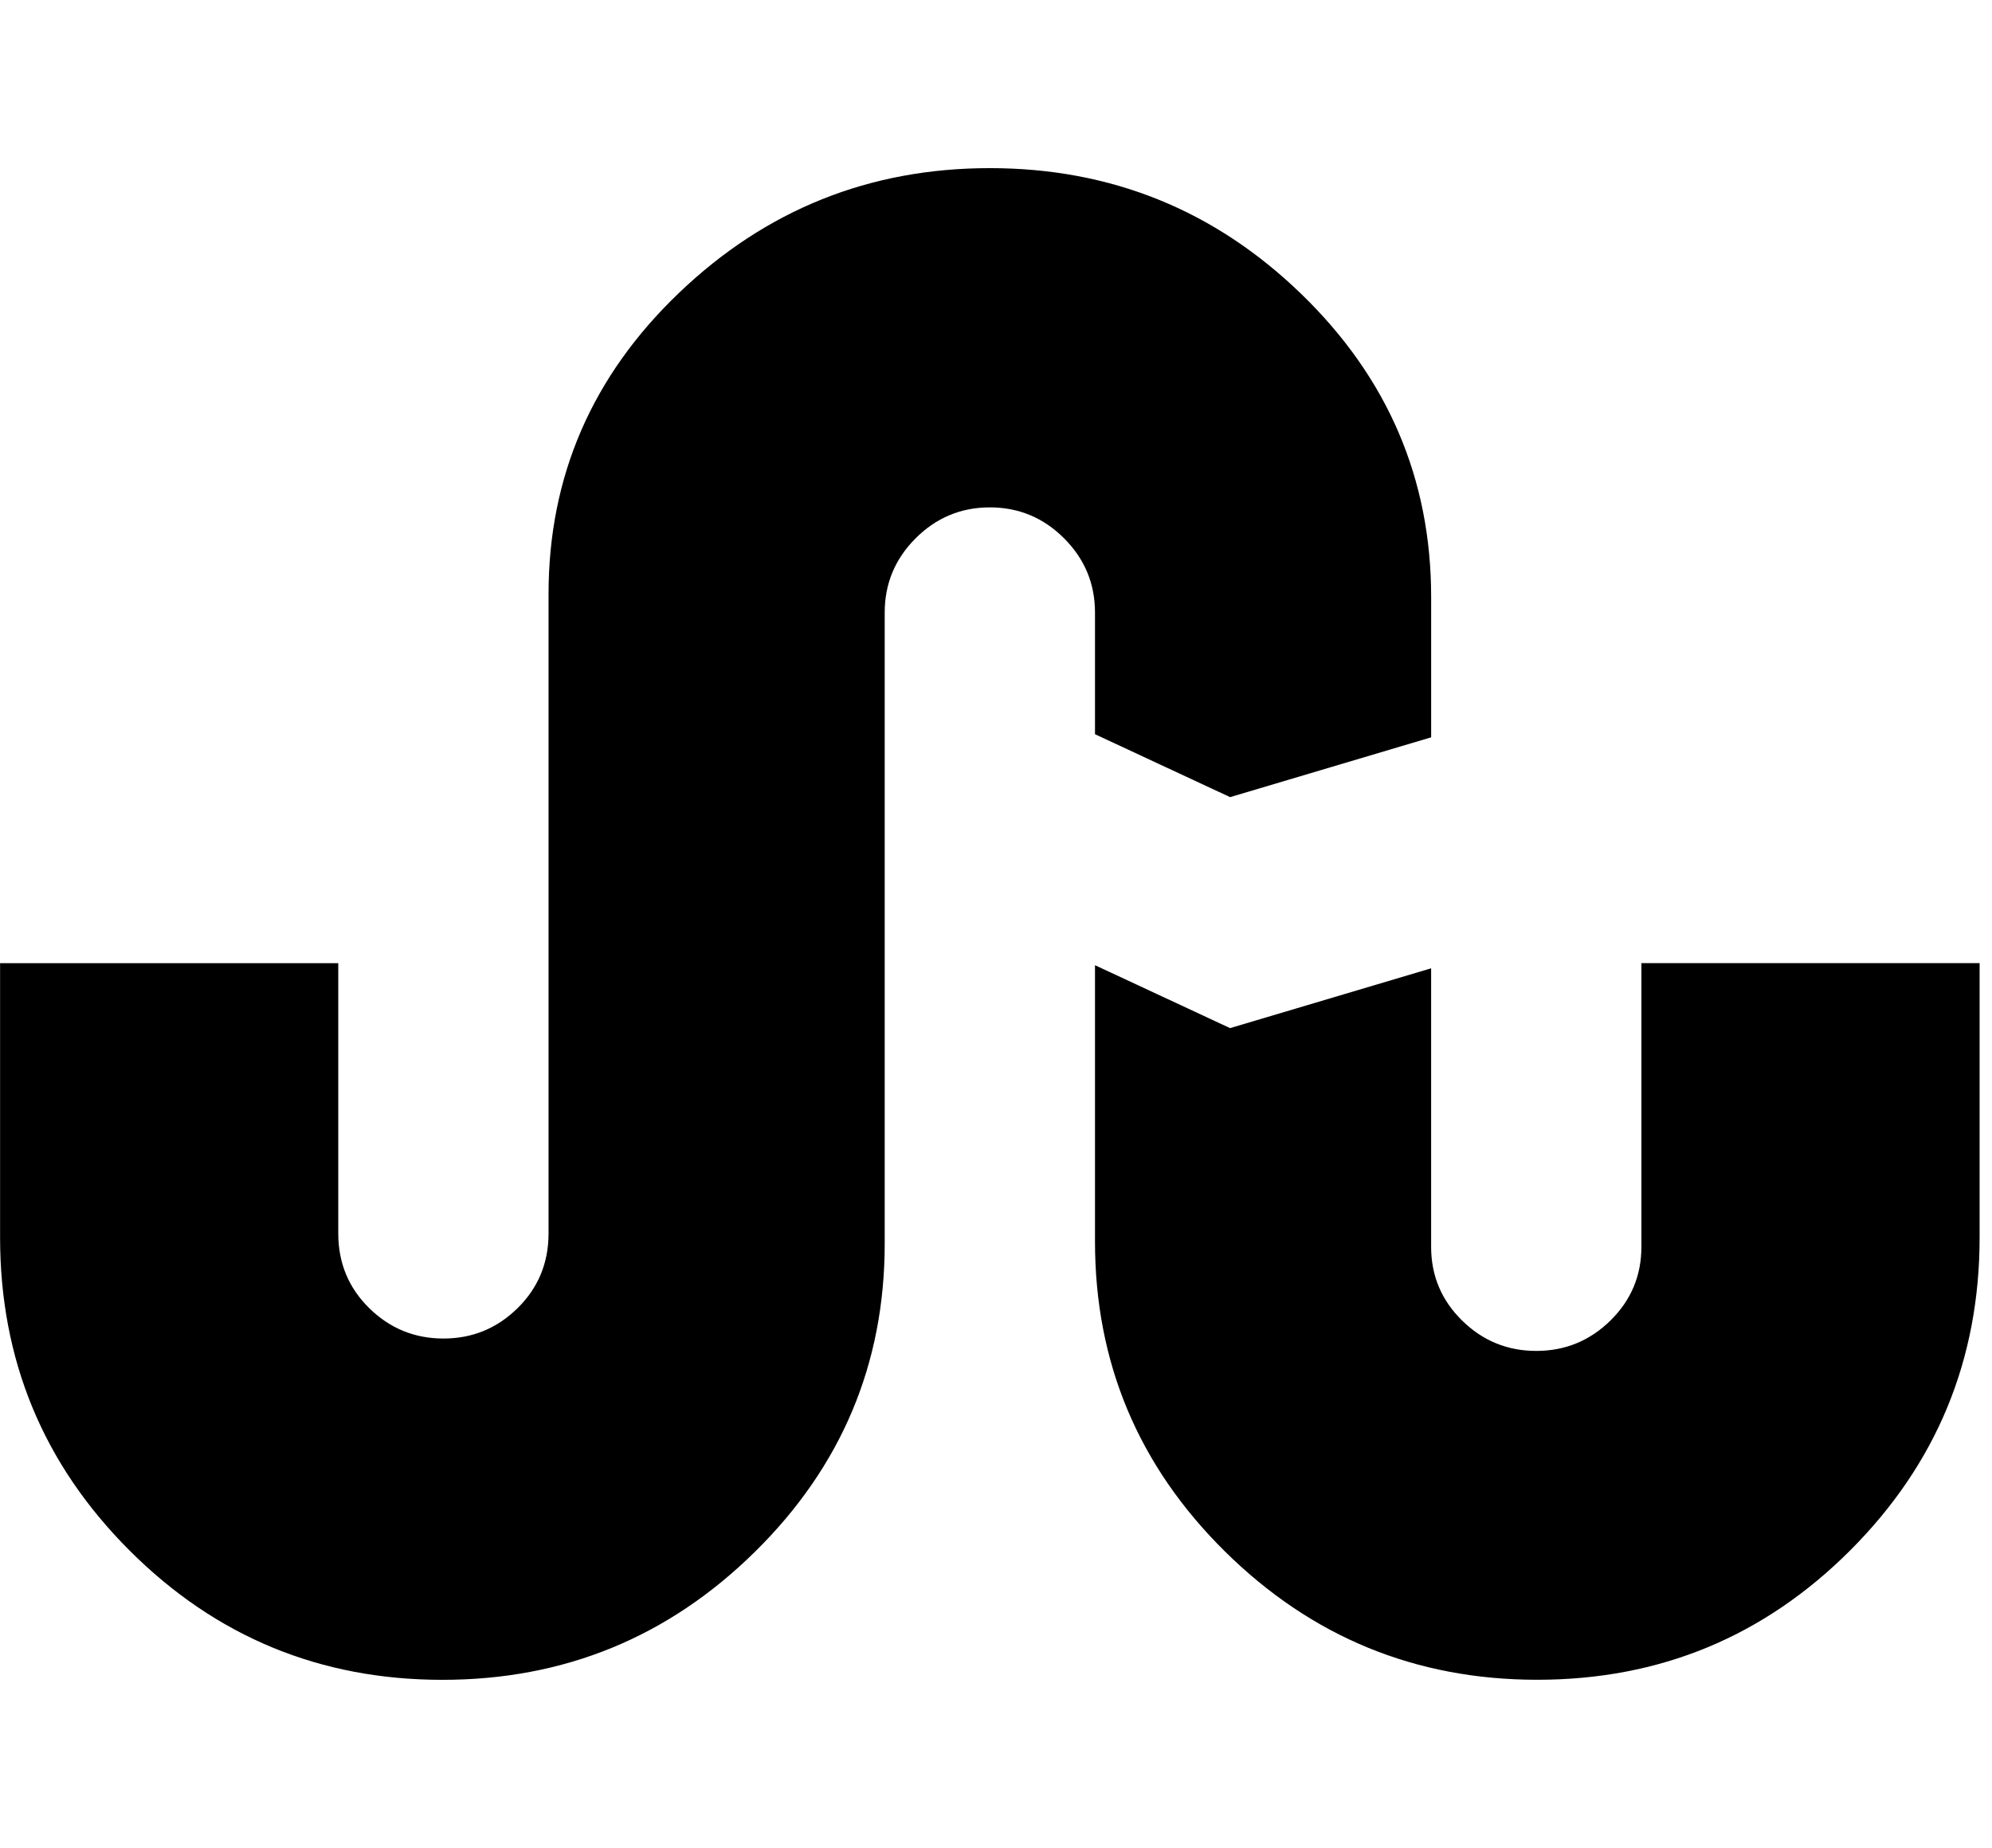 <?xml version="1.0" encoding="utf-8"?>
<!-- Generated by IcoMoon.io -->
<!DOCTYPE svg PUBLIC "-//W3C//DTD SVG 1.1//EN" "http://www.w3.org/Graphics/SVG/1.1/DTD/svg11.dtd">
<svg version="1.1" xmlns="http://www.w3.org/2000/svg" xmlns:xlink="http://www.w3.org/1999/xlink" width="69" height="64" viewBox="0 0 69 64">
<path fill="rgb(0, 0, 0)" d="M37.929 25.429v-4.214q0-1.5-1.071-2.571t-2.571-1.071-2.571 1.071-1.071 2.571v21.857q0 6.25-4.5 10.679t-10.821 4.429q-6.357 0-10.839-4.482t-4.482-10.839v-9.5h11.714v9.357q0 1.536 1.071 2.589t2.571 1.054 2.571-1.054 1.071-2.589v-22.143q0-6.107 4.518-10.429t10.768-4.321q6.286 0 10.786 4.357t4.5 10.5v4.857l-6.964 2.071zM56.857 33.357h11.714v9.5q0 6.357-4.482 10.839t-10.839 4.482q-6.321 0-10.821-4.446t-4.5-10.732v-9.571l4.679 2.179 6.964-2.071v9.643q0 1.5 1.071 2.554t2.571 1.054 2.571-1.054 1.071-2.554v-9.821z"></path>
</svg>
